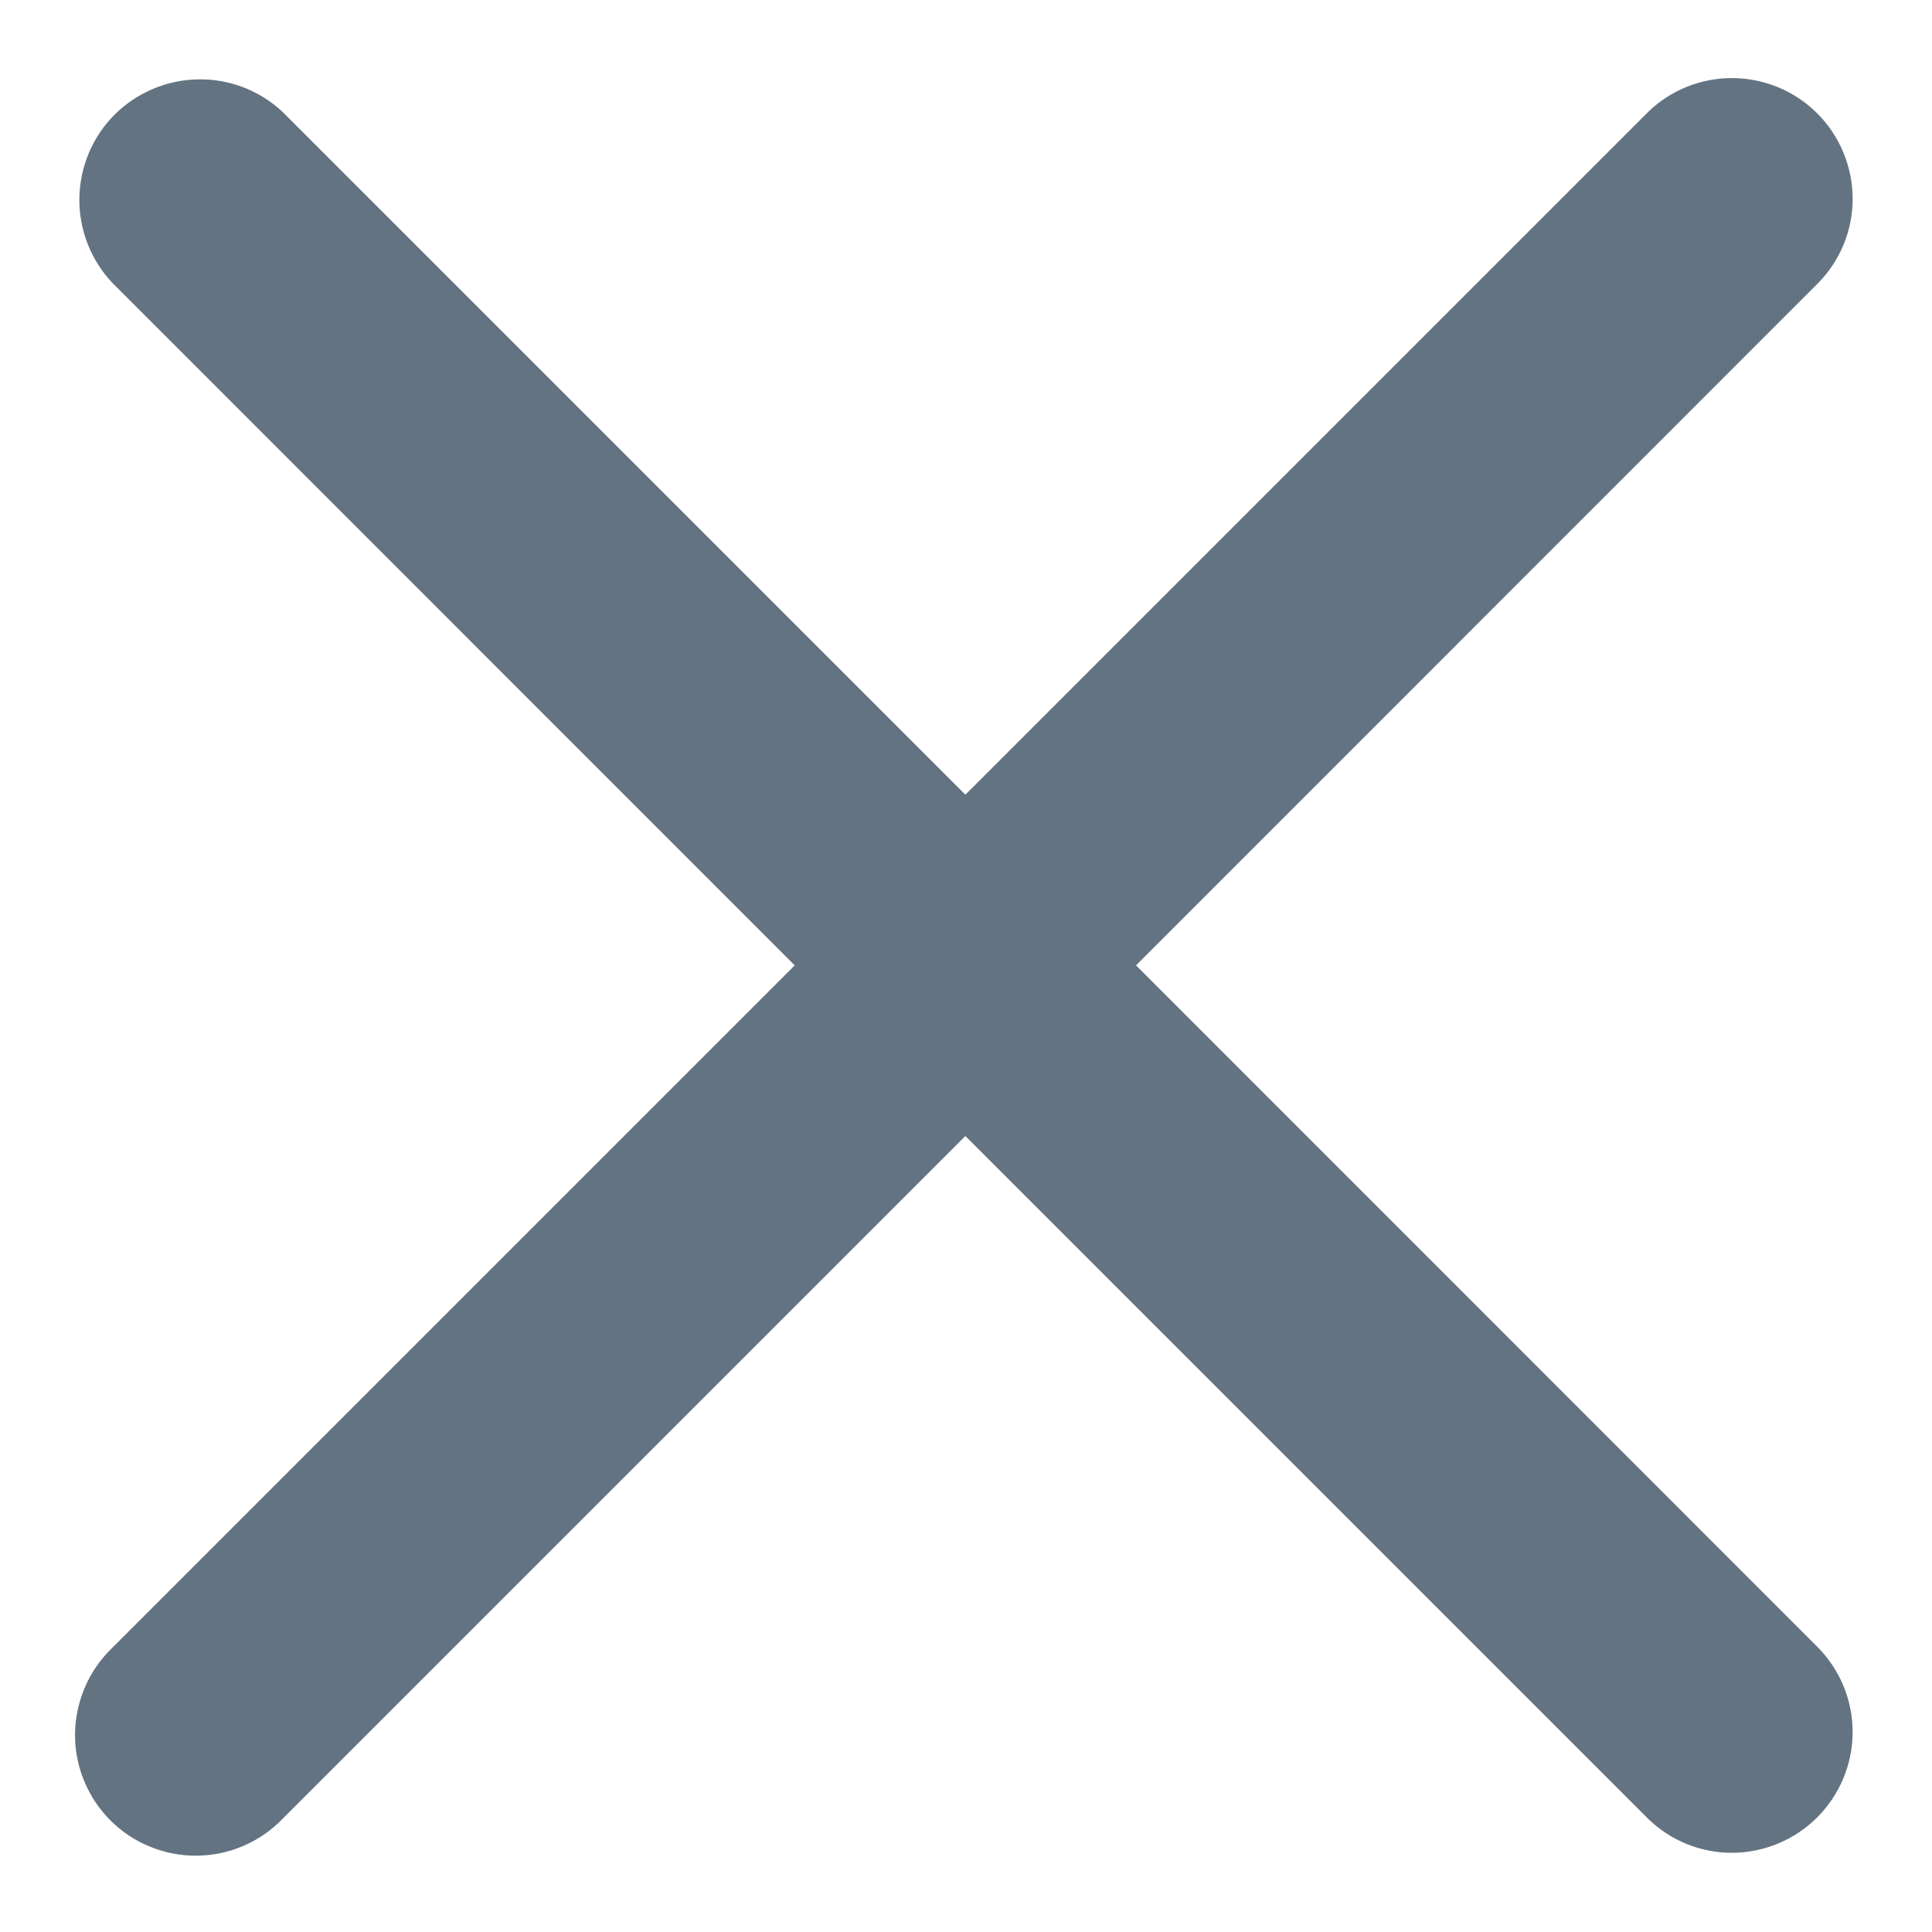 <svg width="12" height="12" viewBox="0 0 12 12" fill="none" xmlns="http://www.w3.org/2000/svg">
<path fill-rule="evenodd" clip-rule="evenodd" d="M5.996 7.056L10.237 11.297C10.378 11.434 10.567 11.51 10.764 11.508C10.96 11.506 11.148 11.427 11.287 11.288C11.426 11.149 11.505 10.961 11.507 10.765C11.509 10.568 11.433 10.379 11.296 10.237L7.056 5.996L11.296 1.755C11.433 1.614 11.509 1.425 11.507 1.228C11.505 1.031 11.426 0.843 11.287 0.704C11.148 0.565 10.96 0.487 10.764 0.485C10.567 0.483 10.378 0.559 10.237 0.695L5.996 4.936L1.755 0.695C1.613 0.562 1.425 0.489 1.23 0.493C1.036 0.496 0.85 0.575 0.712 0.712C0.574 0.85 0.496 1.036 0.493 1.231C0.49 1.425 0.563 1.613 0.696 1.755L4.936 5.996L0.695 10.237C0.624 10.306 0.566 10.389 0.527 10.481C0.488 10.572 0.467 10.671 0.466 10.77C0.465 10.87 0.484 10.968 0.522 11.06C0.56 11.153 0.615 11.236 0.686 11.307C0.756 11.377 0.84 11.433 0.932 11.47C1.024 11.508 1.123 11.527 1.222 11.526C1.322 11.525 1.42 11.505 1.512 11.465C1.603 11.426 1.686 11.369 1.755 11.297L5.996 7.056Z" fill="#637381"/>
</svg>
